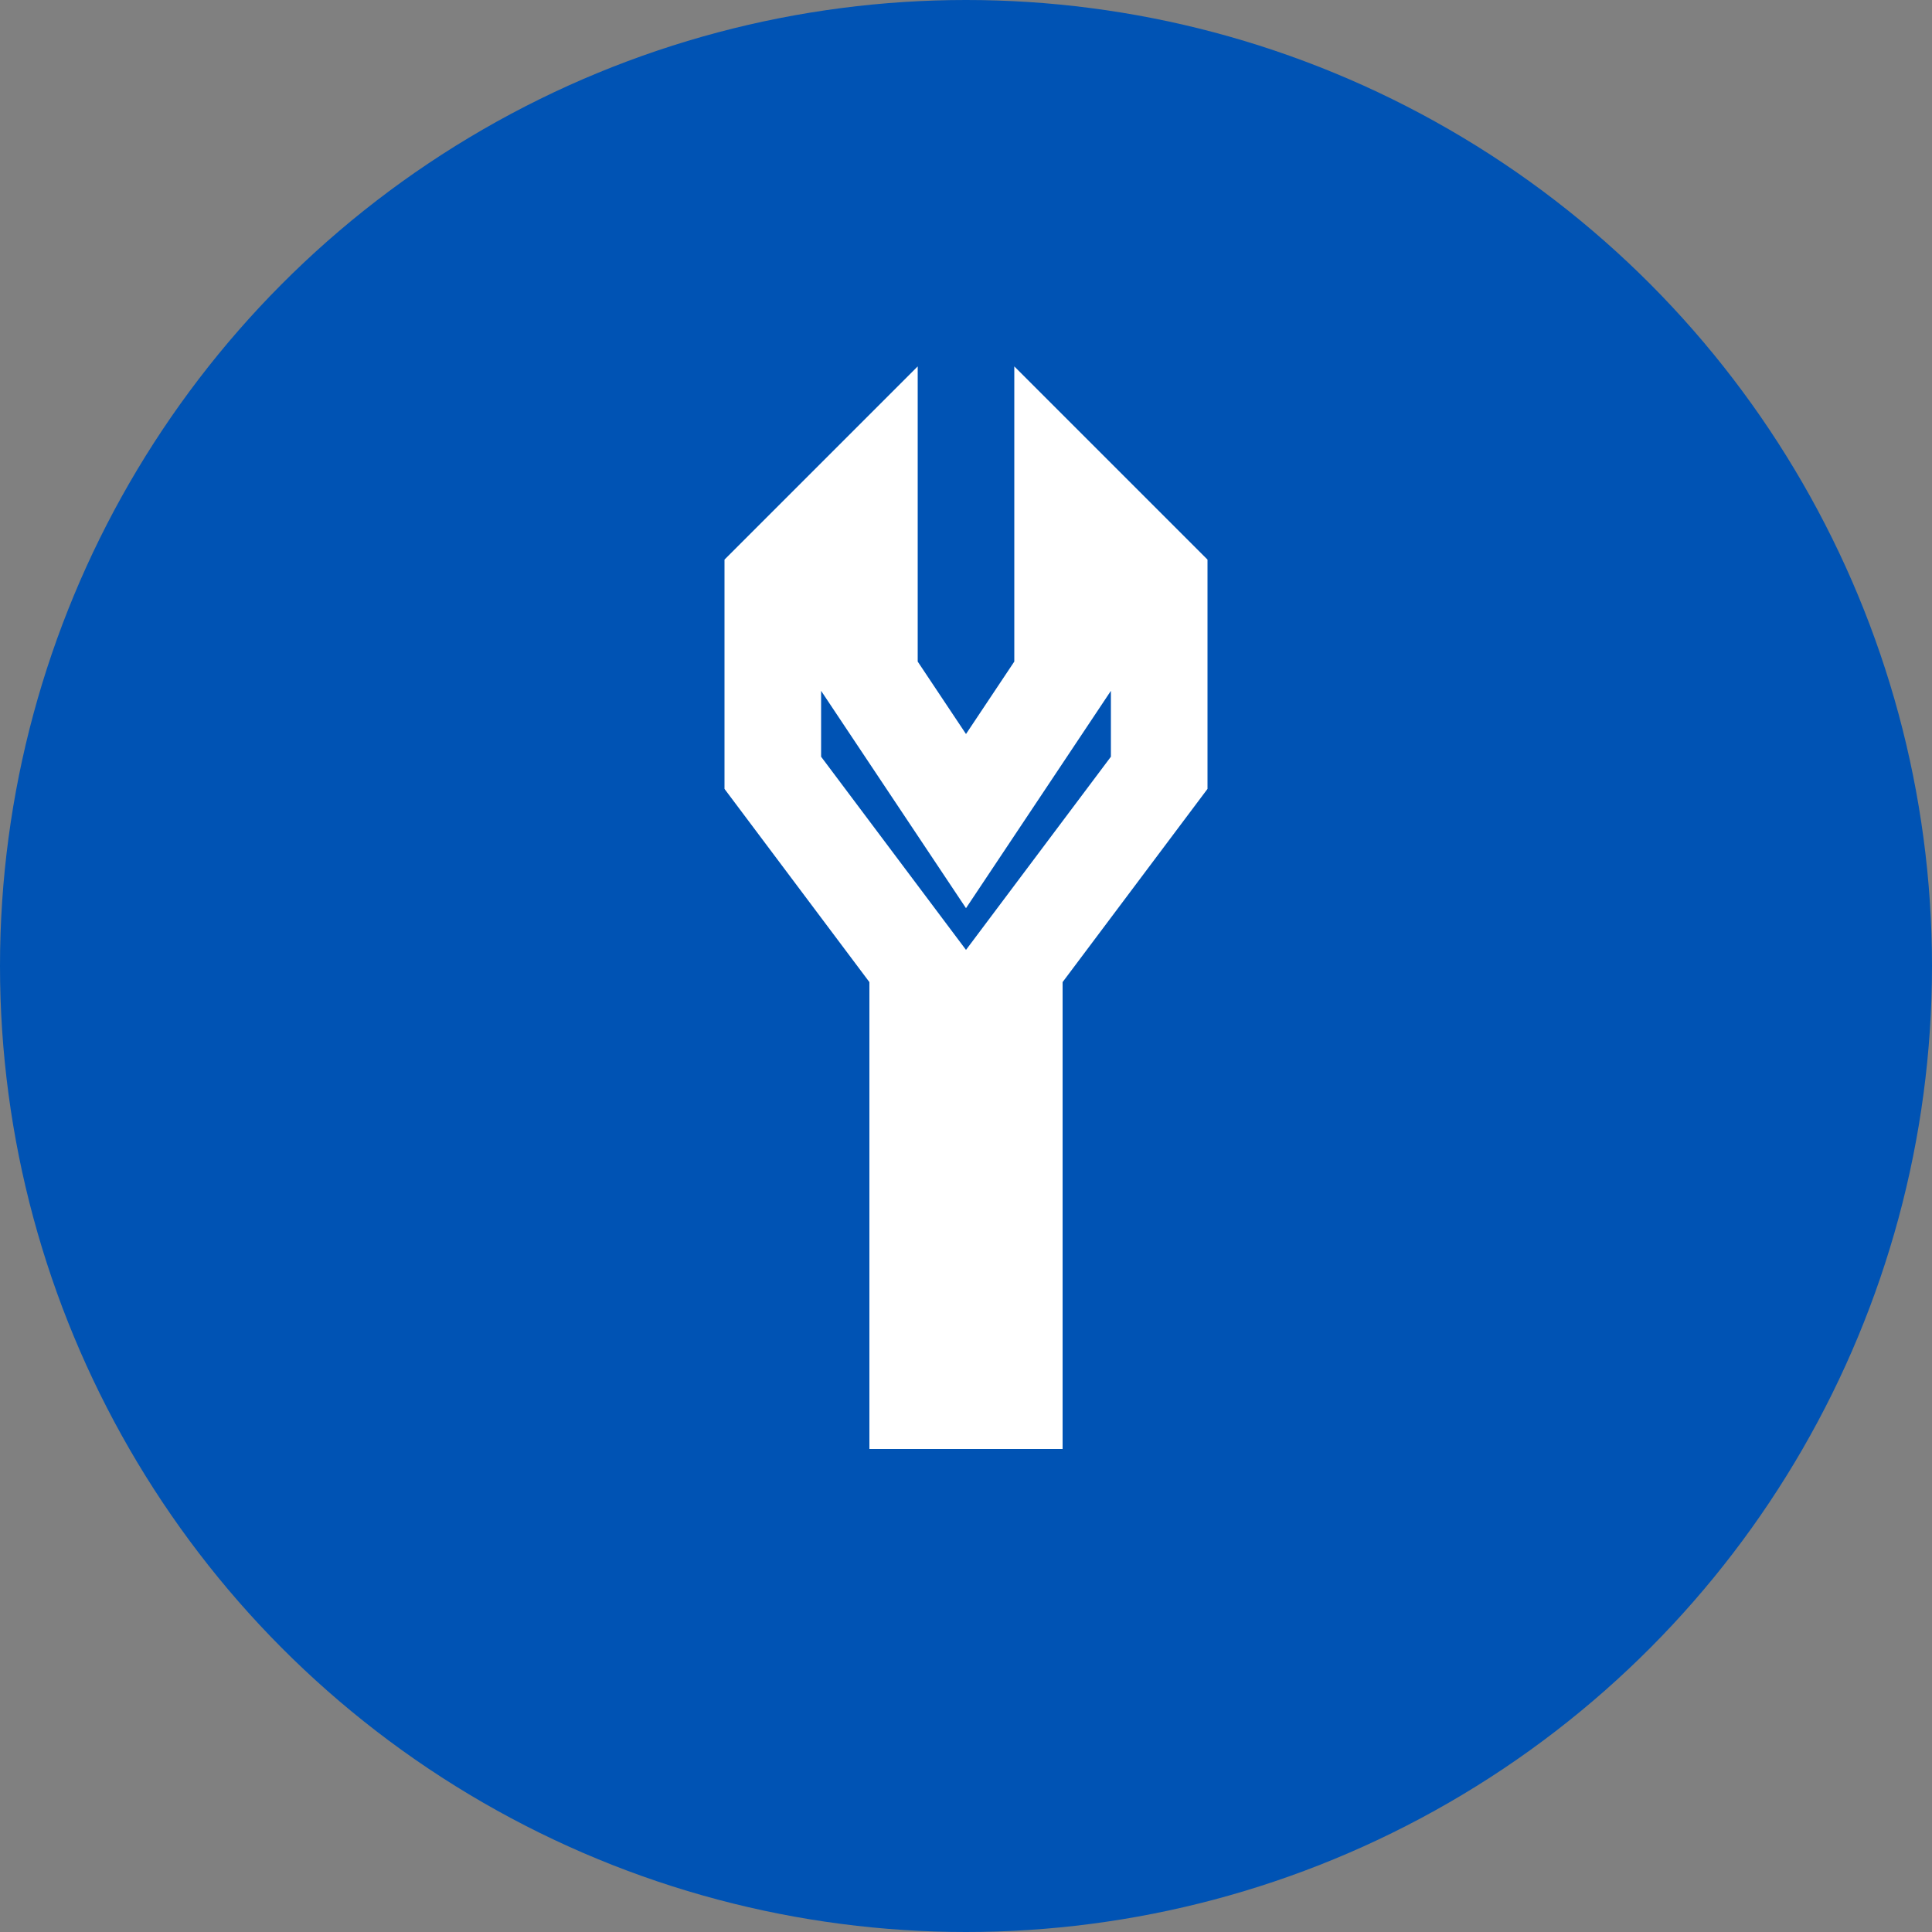 <svg width="20" height="20" viewBox="0 0 20 20" fill="none" xmlns="http://www.w3.org/2000/svg">
<rect x="0" y="0" width="20" height="20" fill="#808080" stroke="none"/>
<circle cx="10" cy="10" r="10" fill="#0053B4"/>
<path d="M9 5L8 6V8L9.5 10V14.5H10.5V10L12 8V6L11 5V7L10 8.5L9 7V5Z" stroke="white"/>
</svg>

